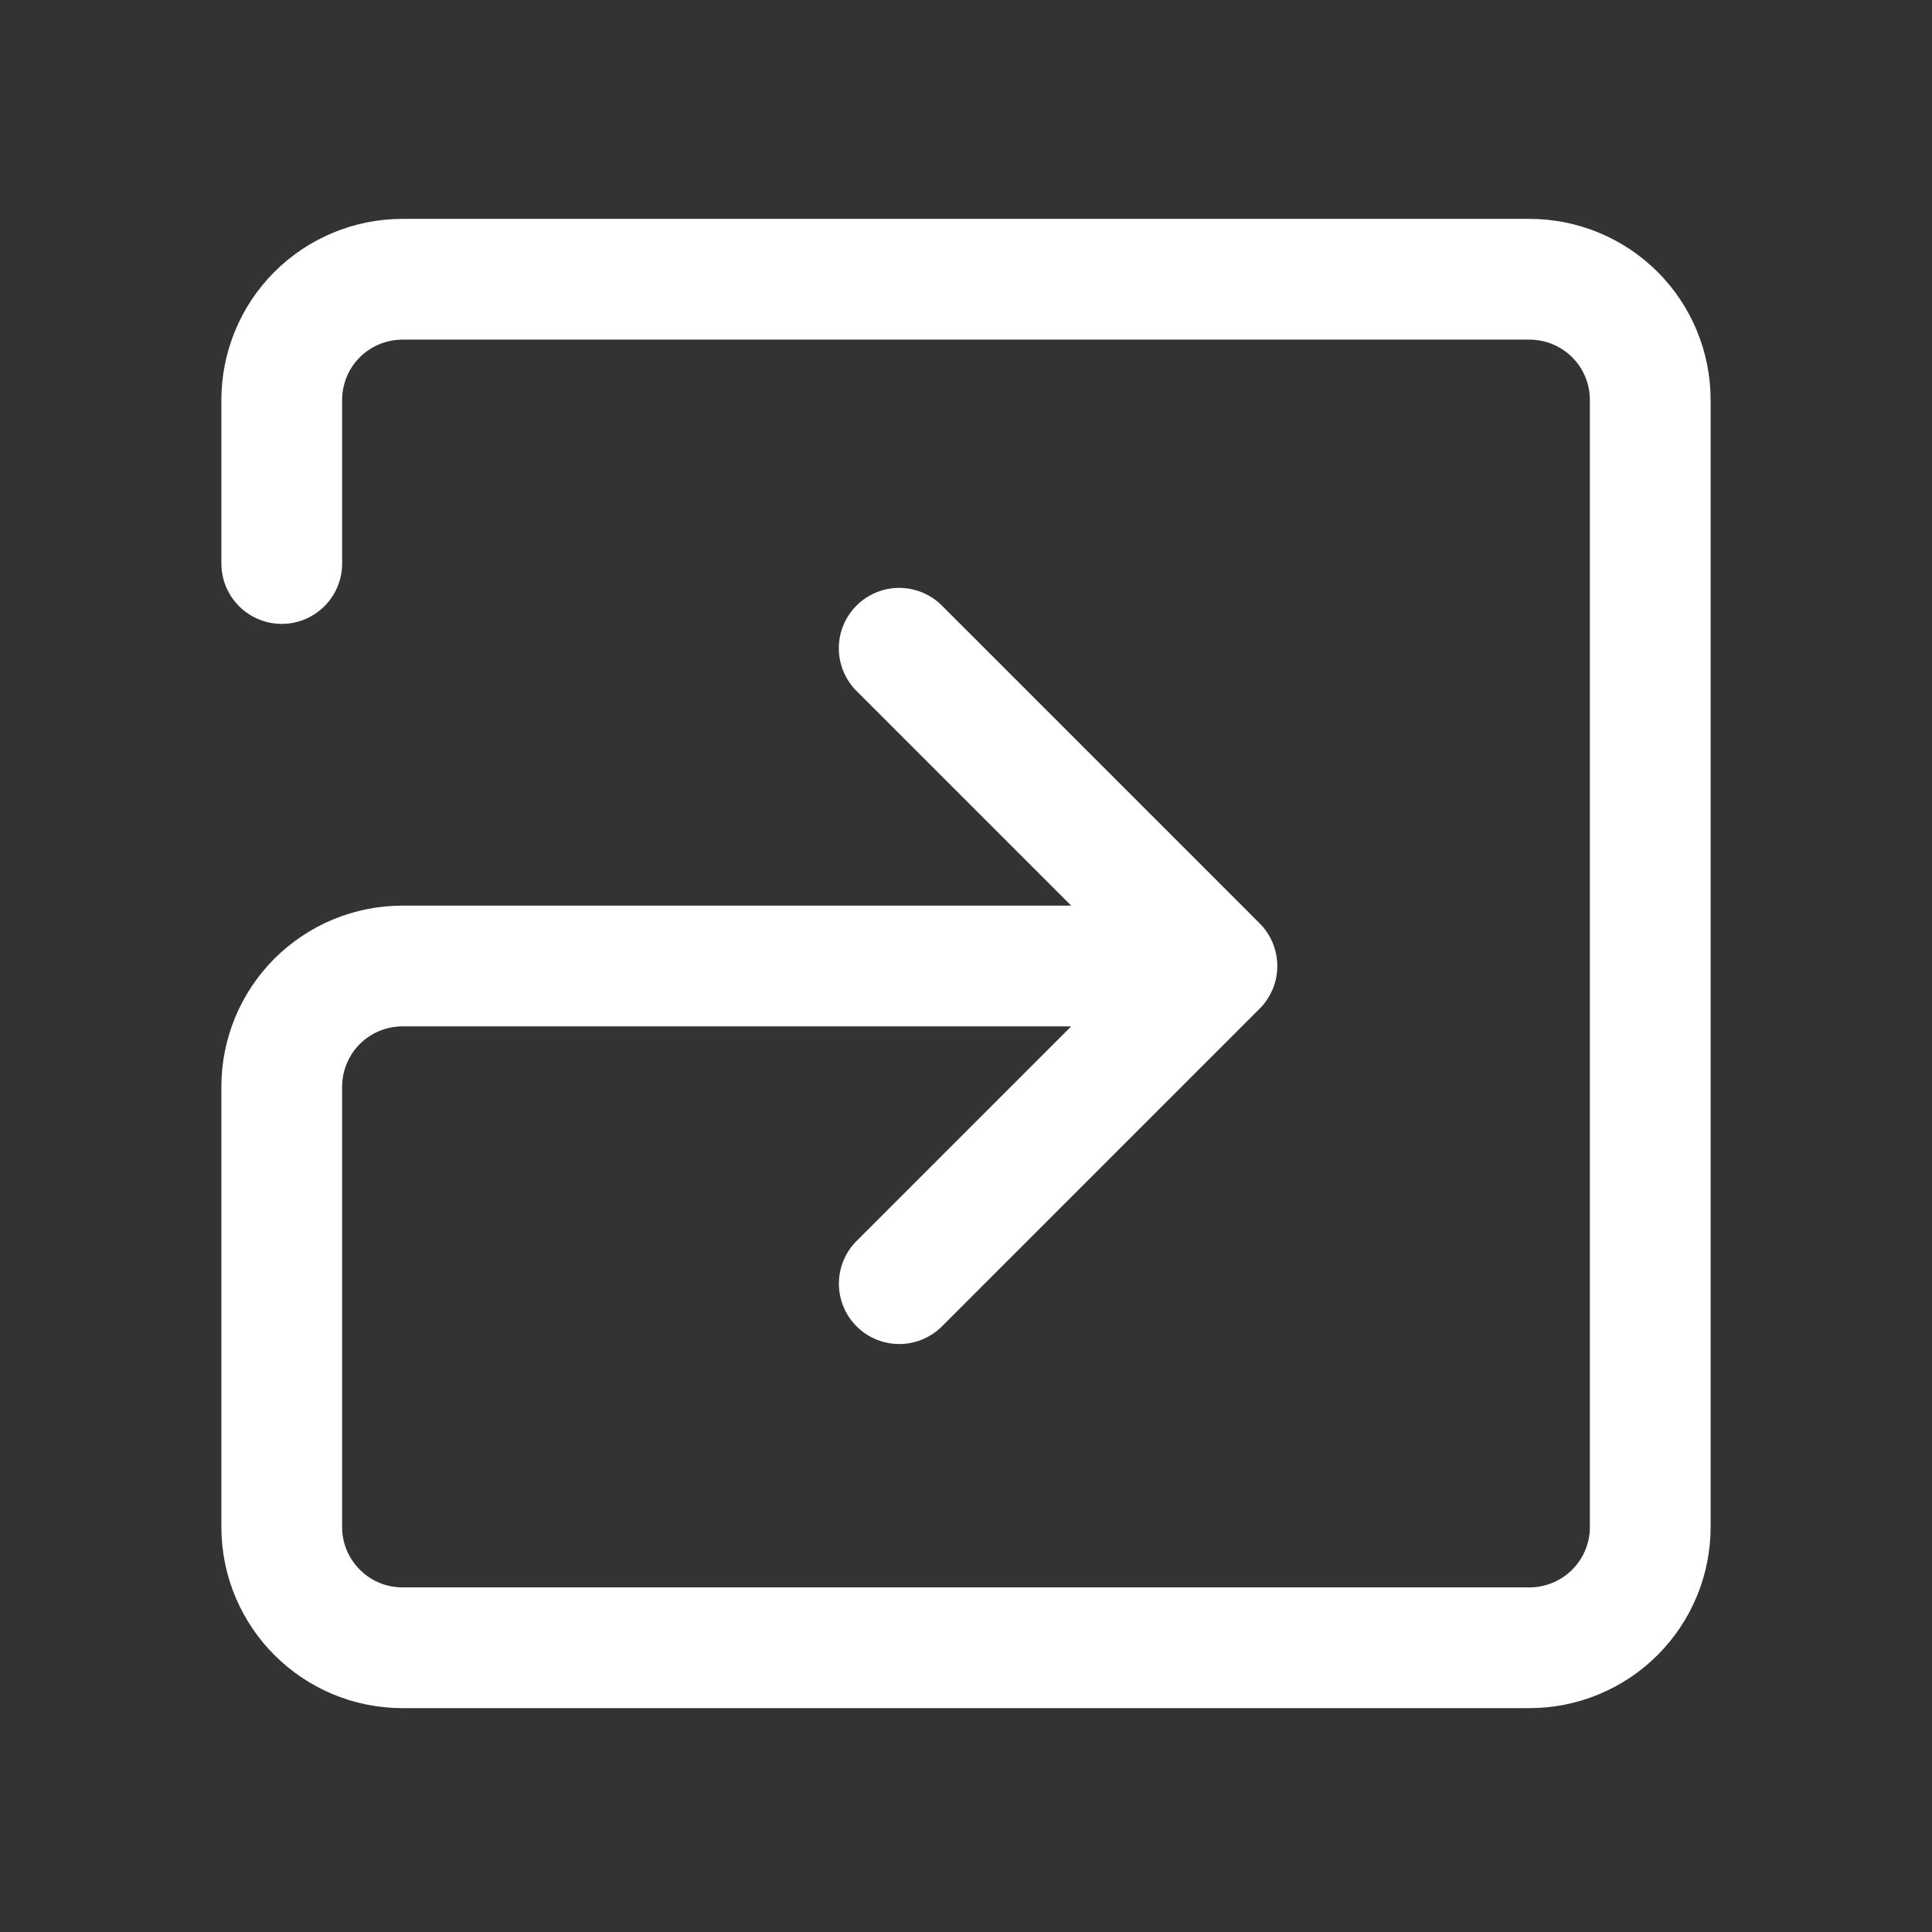 <svg xmlns="http://www.w3.org/2000/svg"
    width="24" height="24"
    viewBox="0 0 24 24">
    <rect x="0" y="0" width="24" height="24" fill="#333333" stroke="none"/>
    <path fill="none"
        stroke="#FFFFFF"
        stroke-width="1.5"
        stroke-linecap="round"
        stroke-linejoin="round"
        d="M3.5 7V4.969c0-.398.158-.78.439-1.061.282-.281.663-.439 1.061-.439h14c.398
0 .779.158 1.061.439.281.281.439.663.439 1.061v14c0 .398-.158.779-.439
1.06-.282.282-.663.44-1.061.44H5c-.828 0-1.5-.672-1.5-1.5V13.5c0-.398.158-.779.439-1.061C4.221
12.158 4.602 12 5 12h10.117l-3.946 3.946M15.117
 12L11.17 8.053"/>
</svg>